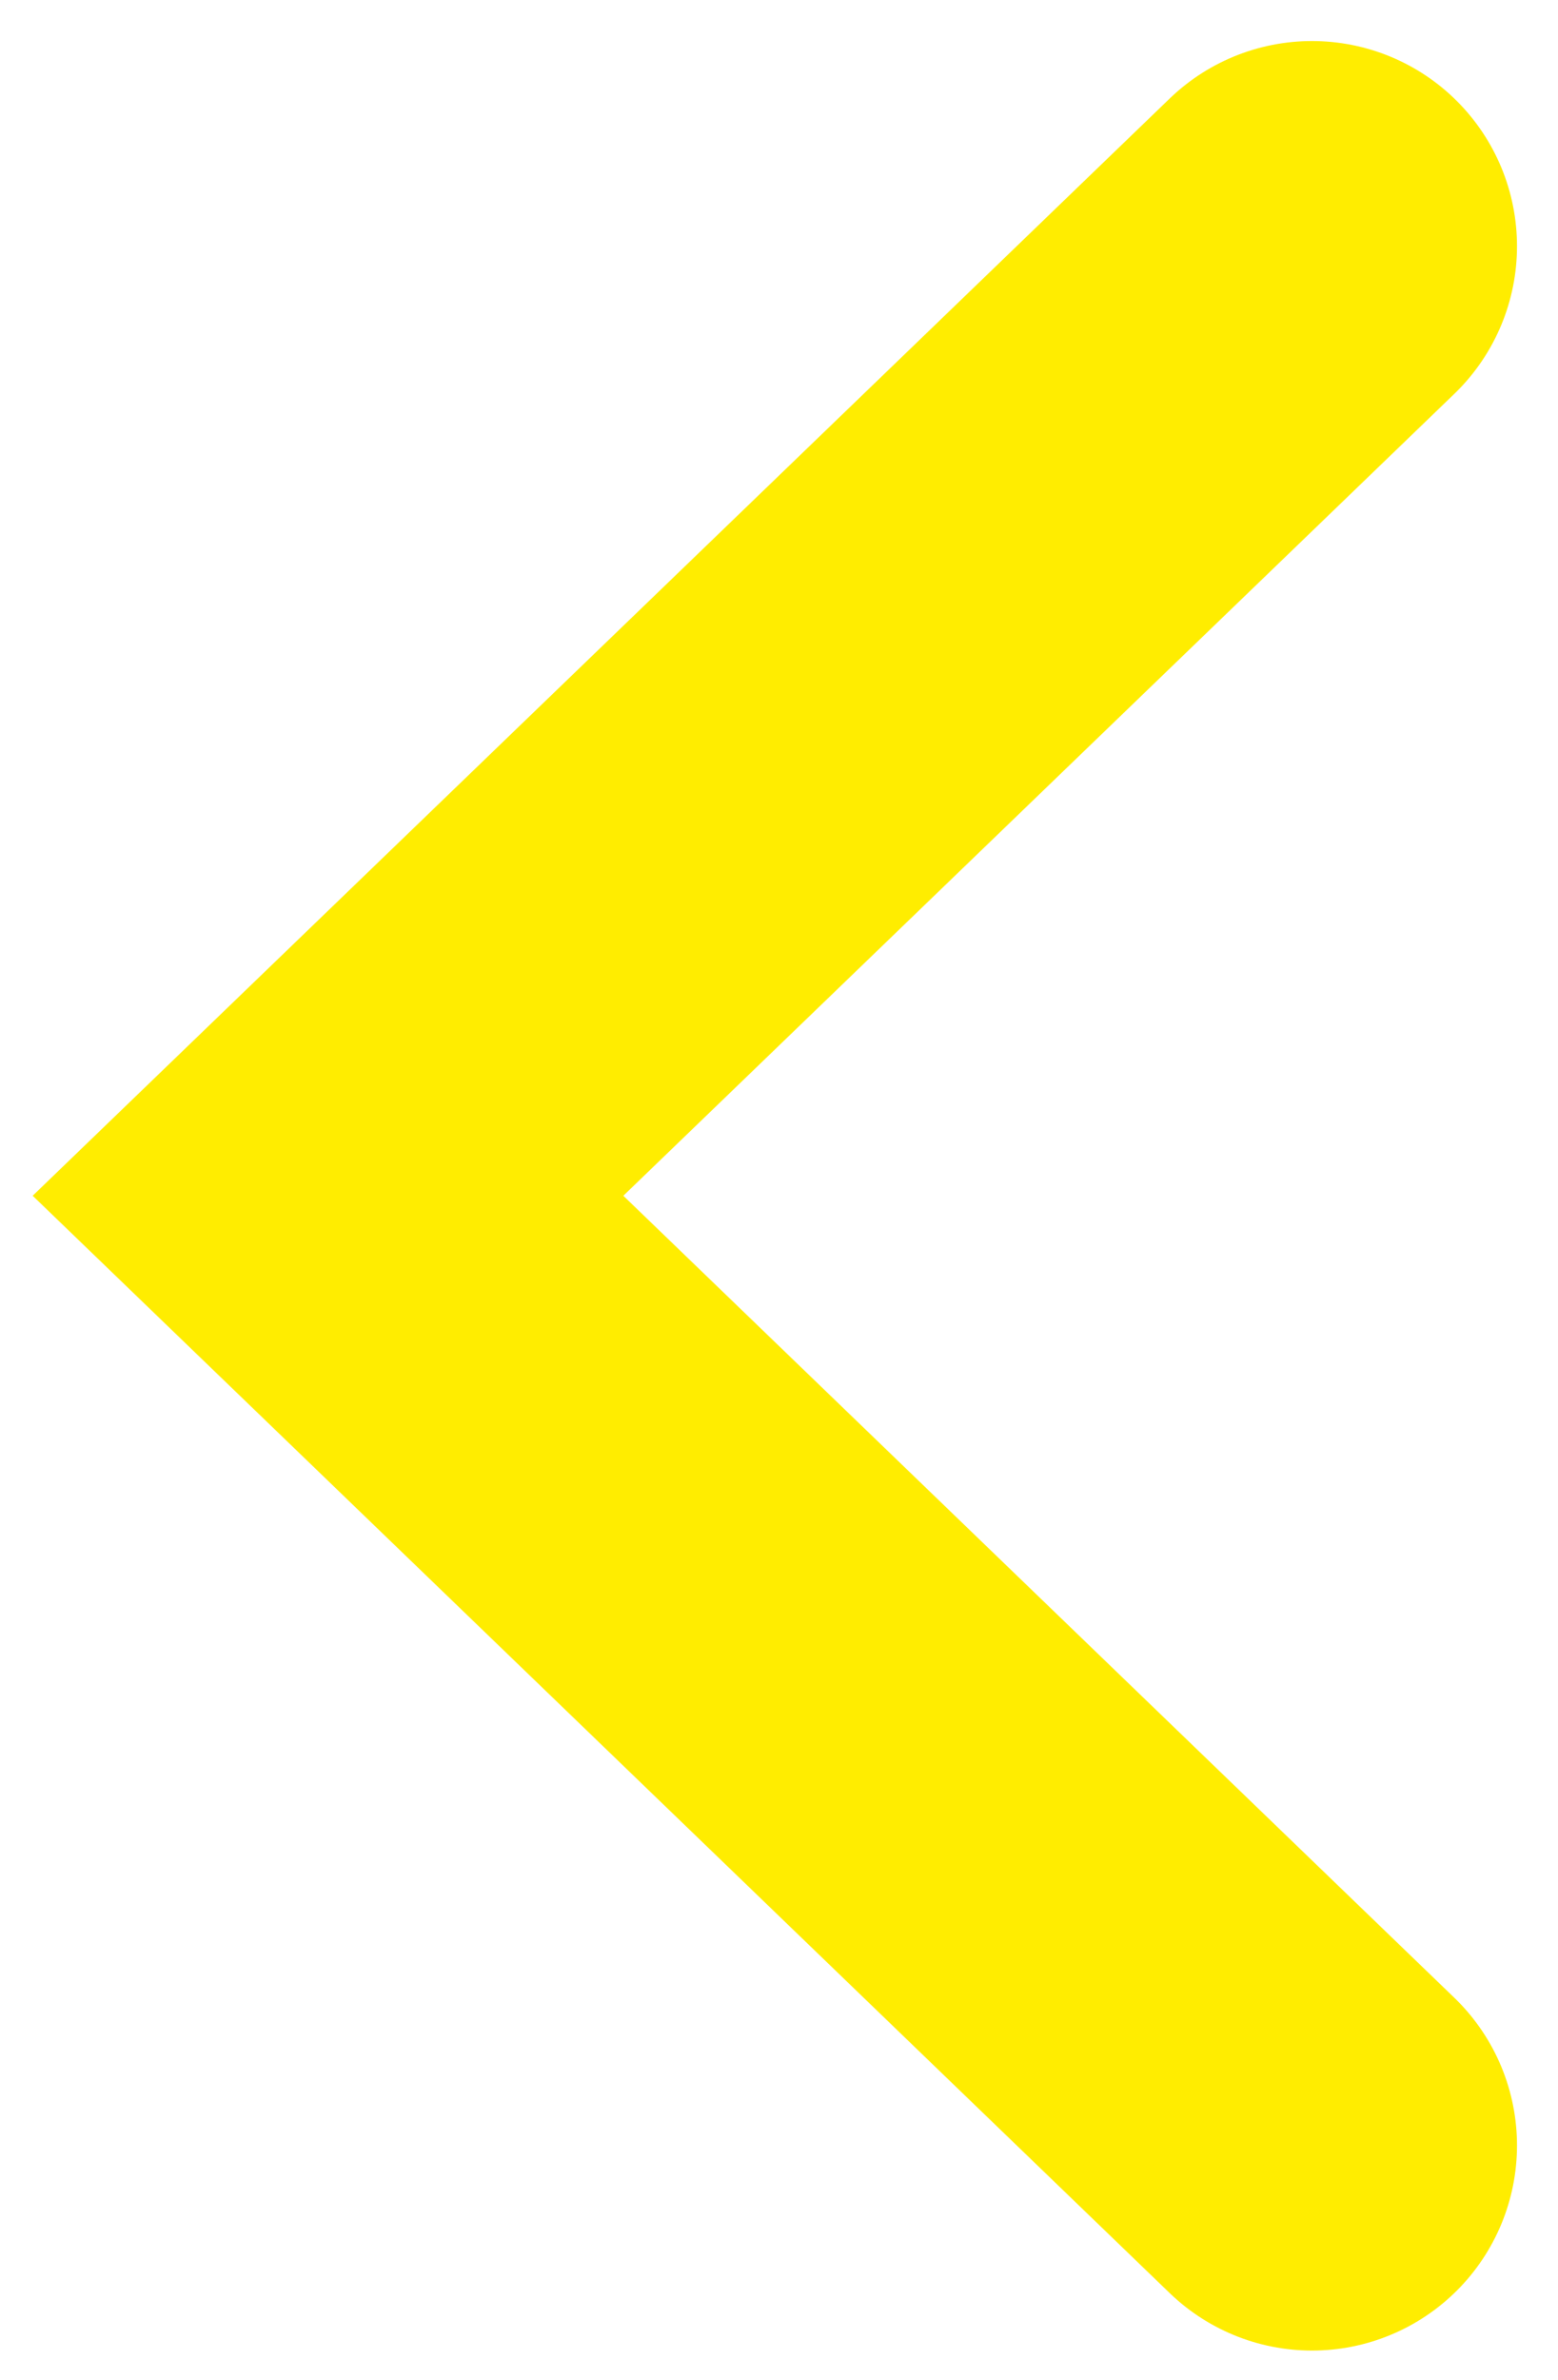 <svg width="19" height="29" viewBox="0 0 19 29" fill="none" xmlns="http://www.w3.org/2000/svg">
<path id="Vector 1" d="M16 3L4 14.571L16 26.143" stroke="#FFED00" stroke-width="5" stroke-linecap="round"/>
</svg>

